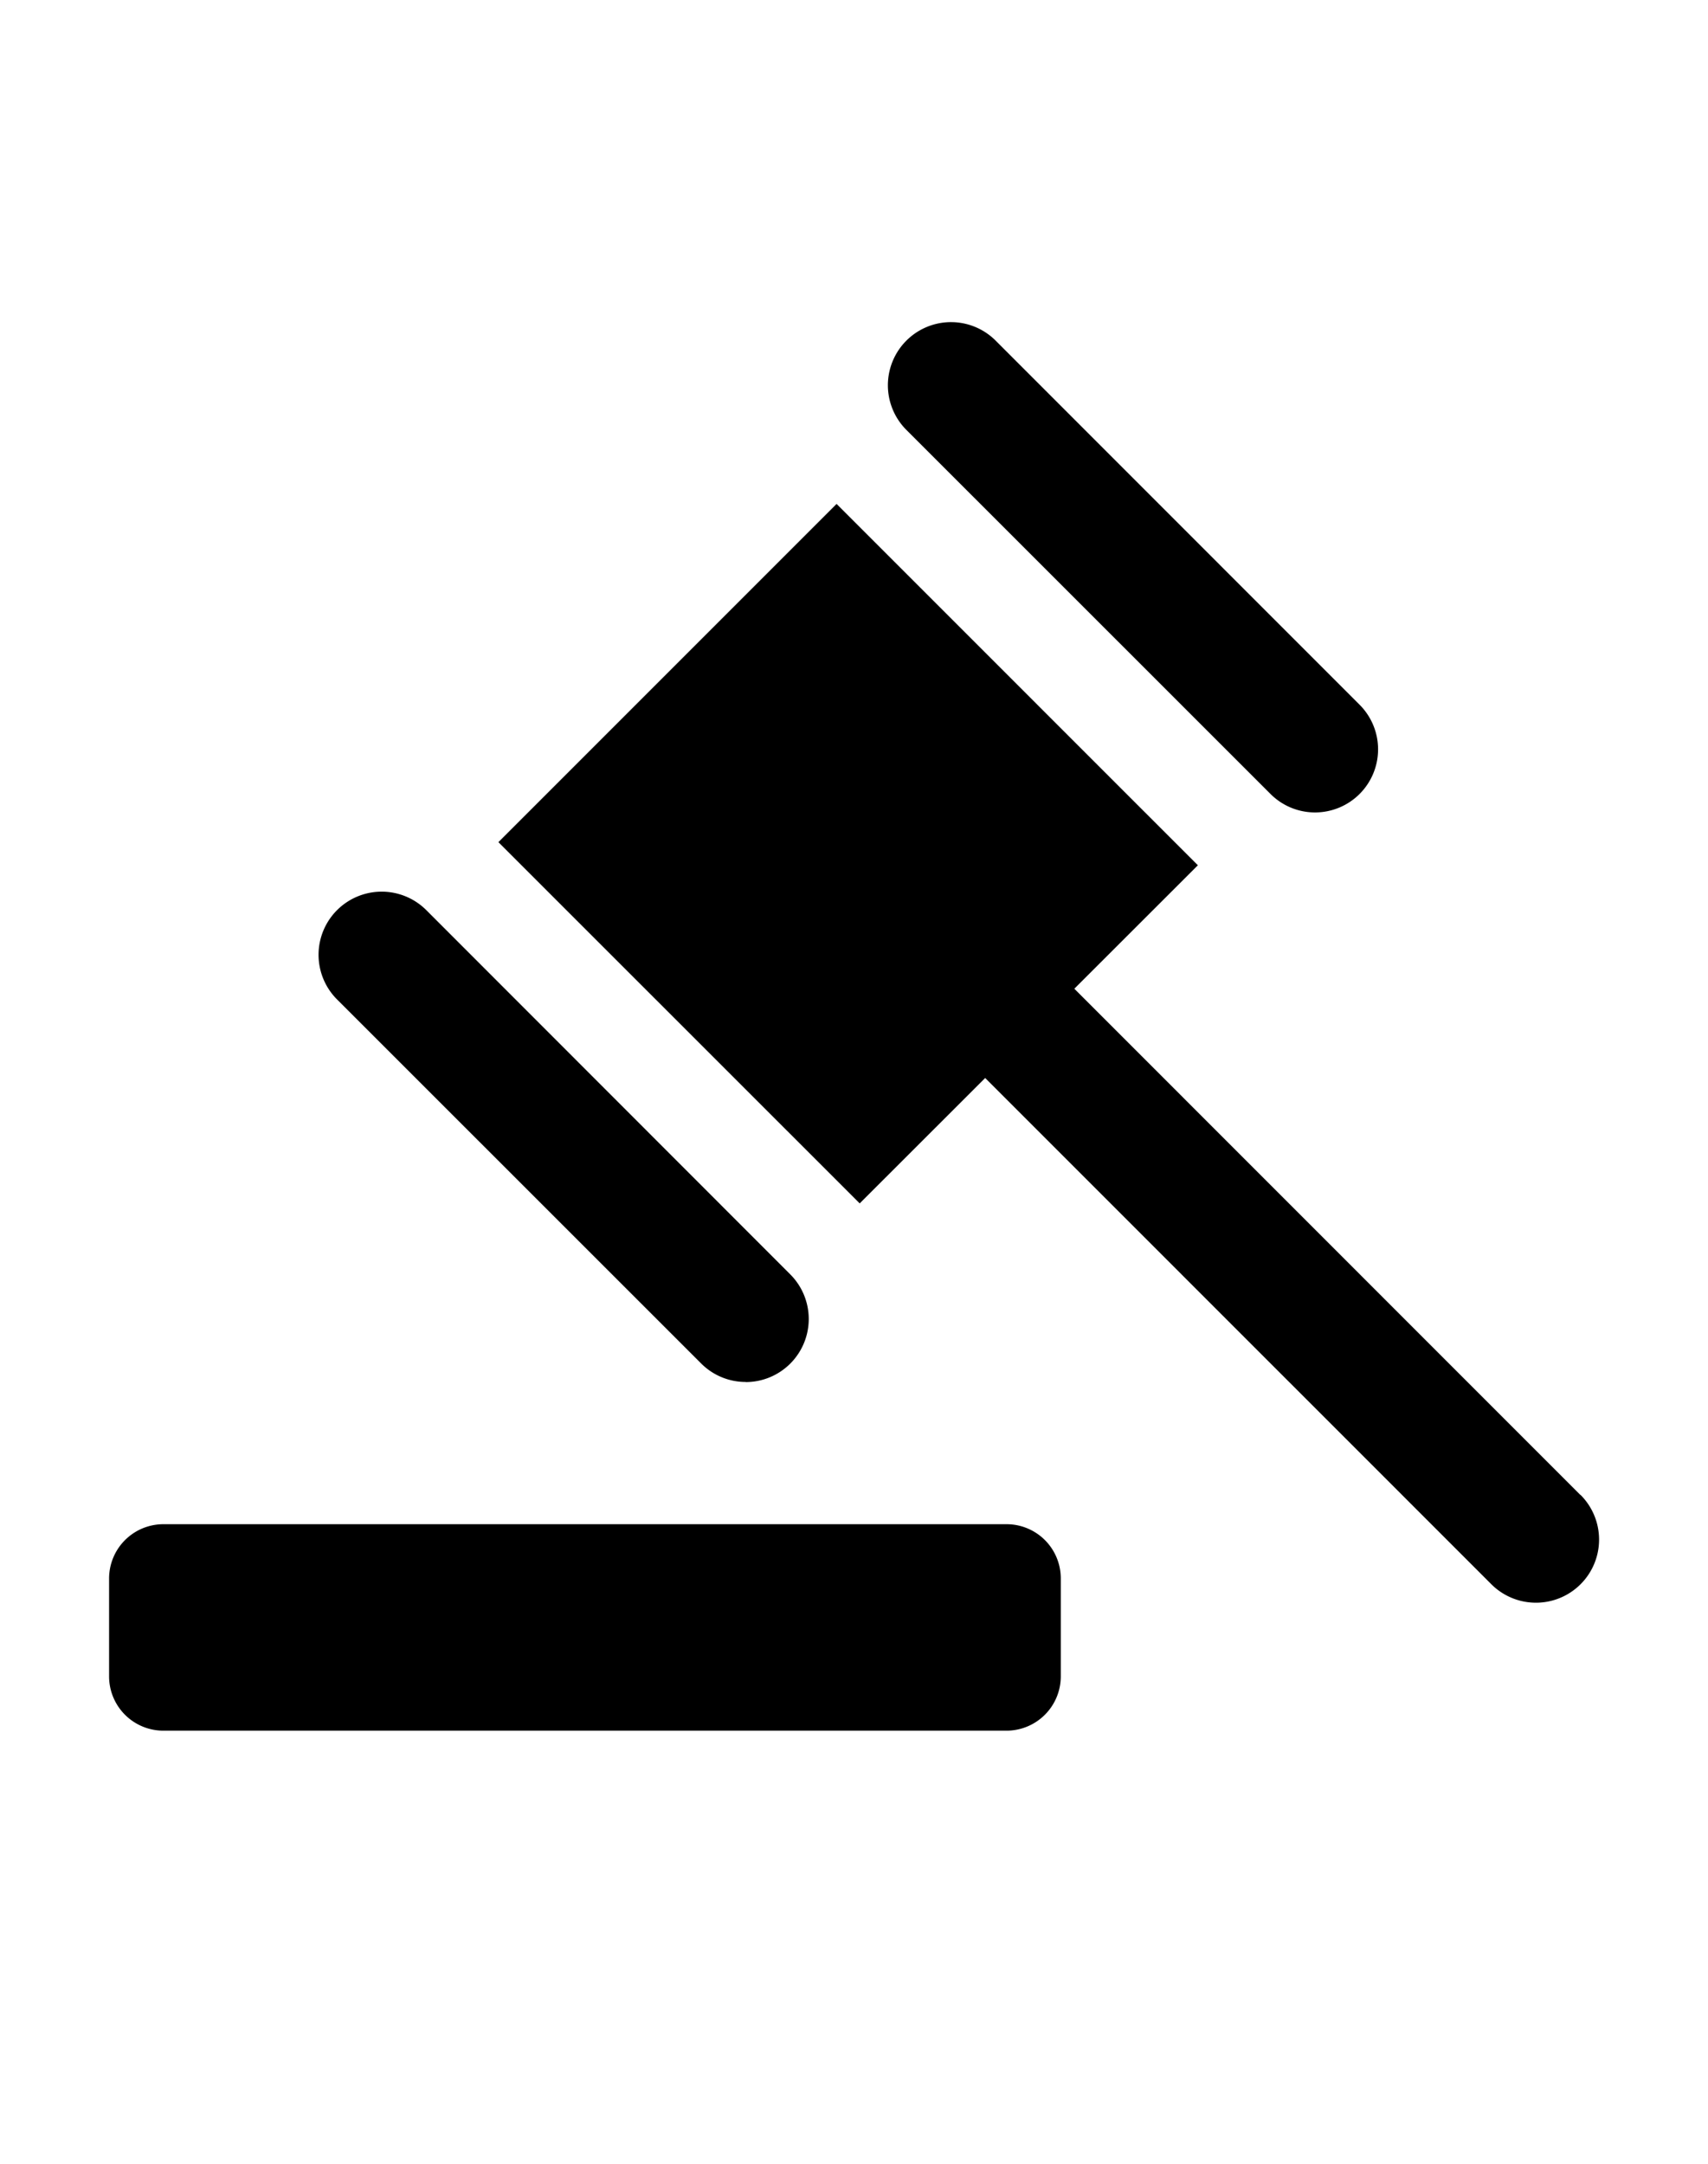 <svg xmlns="http://www.w3.org/2000/svg" class="cf-icon-svg" viewBox="0 0 15 19"><path d="M9.316 14.722a.477.477 0 0 1-.475.475H1.433a.477.477 0 0 1-.475-.475v-.863a.477.477 0 0 1 .475-.475h7.408a.476.476 0 0 1 .475.475zm-2.767-2.587a.552.552 0 0 1-.392-.163L2.96 8.776a.554.554 0 0 1 .784-.784L6.94 11.19a.554.554 0 0 1-.392.946zm7.33.992L9.435 8.682l1.085-1.084-3.173-3.173-2.97 2.97 3.173 3.172 1.102-1.101 4.445 4.445a.554.554 0 1 0 .784-.784zm-2.33-5.993a.552.552 0 0 1-.391-.162L7.96 3.775a.554.554 0 1 1 .784-.784l3.196 3.197a.554.554 0 0 1-.391.946z"/></svg>